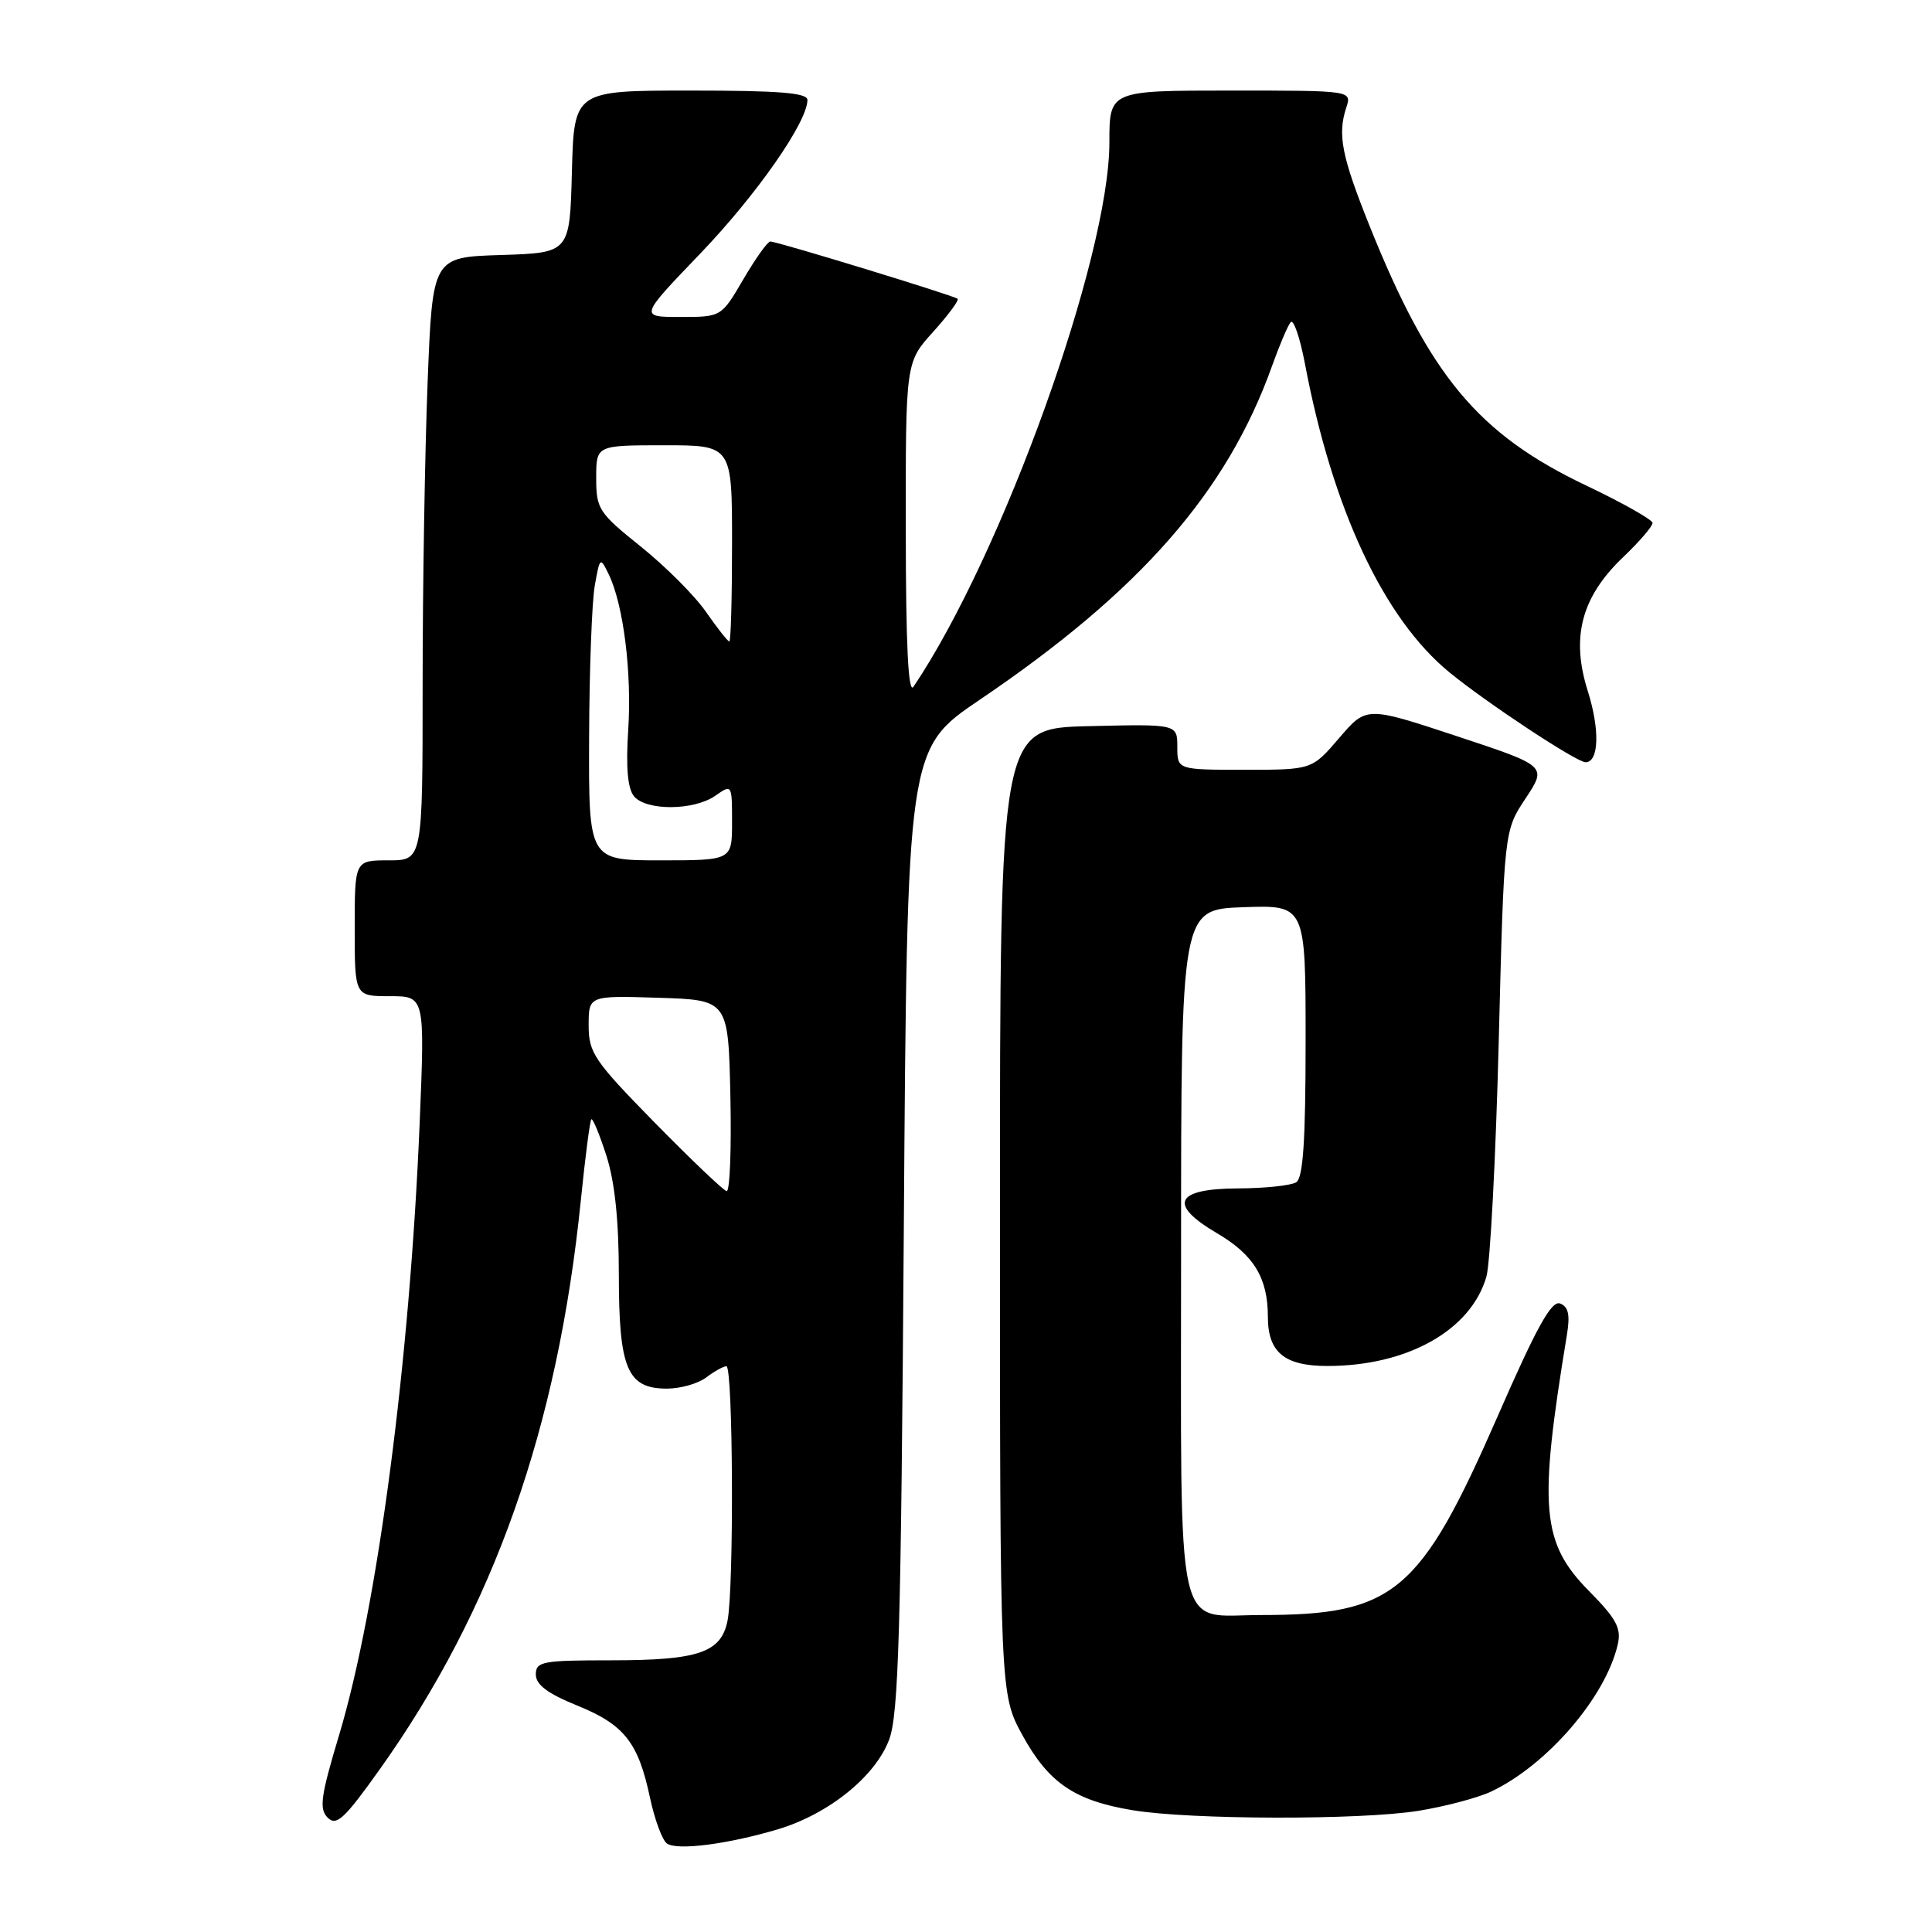 <?xml version="1.0" encoding="UTF-8" standalone="no"?>
<!DOCTYPE svg PUBLIC "-//W3C//DTD SVG 1.1//EN" "http://www.w3.org/Graphics/SVG/1.1/DTD/svg11.dtd" >
<svg xmlns="http://www.w3.org/2000/svg" xmlns:xlink="http://www.w3.org/1999/xlink" version="1.1" viewBox="0 0 256 256">
 <g >
 <path fill="currentColor"
d=" M 103.01 242.41 C 109.77 240.40 115.98 235.41 117.82 230.50 C 119.07 227.15 119.39 216.19 119.76 162.86 C 120.20 99.23 120.20 99.23 129.85 92.70 C 151.09 78.32 162.58 65.20 168.55 48.50 C 169.53 45.75 170.64 43.14 171.02 42.69 C 171.40 42.25 172.25 44.72 172.91 48.19 C 176.56 67.48 183.36 81.99 192.08 89.11 C 197.07 93.19 208.91 101.00 210.09 101.00 C 211.87 101.00 212.01 96.70 210.39 91.57 C 208.13 84.41 209.54 79.10 215.11 73.79 C 217.25 71.75 218.99 69.72 218.97 69.29 C 218.95 68.86 215.00 66.63 210.19 64.34 C 195.86 57.52 189.45 49.83 181.45 29.87 C 177.77 20.68 177.21 17.84 178.39 14.25 C 179.13 12.00 179.13 12.00 163.07 12.00 C 147.00 12.00 147.00 12.00 147.00 18.86 C 147.00 34.08 132.80 73.54 121.04 91.00 C 120.35 92.03 120.03 85.56 120.02 70.25 C 120.00 48.01 120.00 48.01 123.64 43.98 C 125.64 41.76 127.10 39.79 126.89 39.59 C 126.42 39.17 102.99 32.00 102.07 32.00 C 101.71 32.00 100.11 34.25 98.50 37.00 C 95.58 42.00 95.58 42.00 90.15 42.00 C 84.72 42.00 84.72 42.00 92.78 33.61 C 100.24 25.83 106.97 16.20 106.99 13.25 C 107.00 12.30 103.25 12.00 91.53 12.00 C 76.07 12.00 76.07 12.00 75.78 22.75 C 75.50 33.50 75.50 33.50 66.41 33.79 C 57.31 34.07 57.31 34.07 56.66 50.70 C 56.30 59.84 56.00 77.82 56.00 90.66 C 56.00 114.00 56.00 114.00 51.50 114.00 C 47.00 114.00 47.00 114.00 47.00 123.00 C 47.00 132.00 47.00 132.00 51.65 132.00 C 56.30 132.00 56.30 132.00 55.61 148.75 C 54.30 180.44 50.03 212.91 44.94 229.88 C 42.50 238.00 42.26 239.69 43.42 240.85 C 44.58 242.01 45.65 241.01 50.38 234.36 C 65.43 213.19 73.90 189.21 76.96 159.08 C 77.54 153.34 78.17 148.50 78.35 148.32 C 78.54 148.13 79.43 150.28 80.34 153.10 C 81.46 156.56 82.00 161.70 82.00 168.89 C 82.00 181.36 83.11 184.00 88.37 184.00 C 90.15 184.00 92.49 183.34 93.56 182.53 C 94.63 181.72 95.84 181.05 96.25 181.03 C 97.14 180.99 97.27 210.41 96.40 214.76 C 95.55 218.98 92.56 220.00 80.95 220.00 C 71.87 220.00 71.00 220.16 71.00 221.88 C 71.00 223.23 72.56 224.40 76.45 225.98 C 82.72 228.52 84.57 230.86 86.13 238.22 C 86.75 241.12 87.76 243.85 88.38 244.28 C 89.74 245.22 96.37 244.38 103.01 242.41 Z  M 187.97 239.94 C 191.53 239.36 195.87 238.21 197.61 237.38 C 205.02 233.86 212.76 224.87 214.36 217.90 C 214.86 215.76 214.18 214.49 210.57 210.84 C 204.23 204.41 203.84 199.83 207.62 176.90 C 208.06 174.23 207.83 173.15 206.72 172.72 C 205.58 172.29 203.62 175.83 198.48 187.59 C 188.20 211.10 184.76 214.00 167.14 214.00 C 155.56 214.00 156.50 218.27 156.50 165.83 C 156.50 120.50 156.50 120.50 164.75 120.21 C 173.00 119.92 173.00 119.92 173.00 137.90 C 173.00 151.20 172.67 156.09 171.75 156.66 C 171.06 157.09 167.58 157.46 164.01 157.47 C 155.69 157.51 154.74 159.59 161.28 163.42 C 166.13 166.27 168.00 169.34 168.00 174.48 C 168.00 179.19 170.19 181.00 175.89 181.00 C 186.49 181.00 194.92 176.26 196.96 169.15 C 197.46 167.39 198.20 153.38 198.59 138.01 C 199.30 110.08 199.30 110.08 202.15 105.79 C 204.99 101.50 204.99 101.50 193.02 97.54 C 181.05 93.58 181.05 93.58 177.45 97.79 C 173.84 102.00 173.84 102.00 164.92 102.00 C 156.00 102.00 156.00 102.00 156.00 98.97 C 156.00 95.94 156.00 95.94 144.25 96.22 C 132.50 96.50 132.50 96.50 132.50 160.50 C 132.50 224.50 132.50 224.50 135.50 229.96 C 138.96 236.25 142.40 238.59 150.06 239.86 C 157.75 241.14 180.29 241.18 187.97 239.94 Z  M 86.75 148.75 C 78.73 140.57 78.00 139.50 78.00 135.88 C 78.00 131.92 78.00 131.92 87.25 132.21 C 96.50 132.50 96.50 132.50 96.78 145.25 C 96.93 152.26 96.71 157.92 96.28 157.83 C 95.85 157.74 91.56 153.65 86.75 148.75 Z  M 78.06 97.75 C 78.09 88.81 78.43 79.74 78.81 77.60 C 79.48 73.81 79.53 73.77 80.66 76.10 C 82.61 80.13 83.74 89.12 83.24 96.76 C 82.92 101.68 83.17 104.50 84.01 105.51 C 85.63 107.46 91.95 107.42 94.78 105.44 C 96.99 103.90 97.00 103.92 97.00 108.94 C 97.00 114.00 97.00 114.00 87.50 114.00 C 78.00 114.00 78.00 114.00 78.06 97.75 Z  M 93.57 81.11 C 92.09 78.96 88.20 75.07 84.94 72.45 C 79.33 67.95 79.00 67.45 79.00 63.34 C 79.00 59.00 79.00 59.00 88.00 59.00 C 97.00 59.00 97.00 59.00 97.00 72.00 C 97.00 79.15 96.84 85.00 96.64 85.00 C 96.44 85.00 95.06 83.25 93.57 81.11 Z "/>
</g>
</svg>